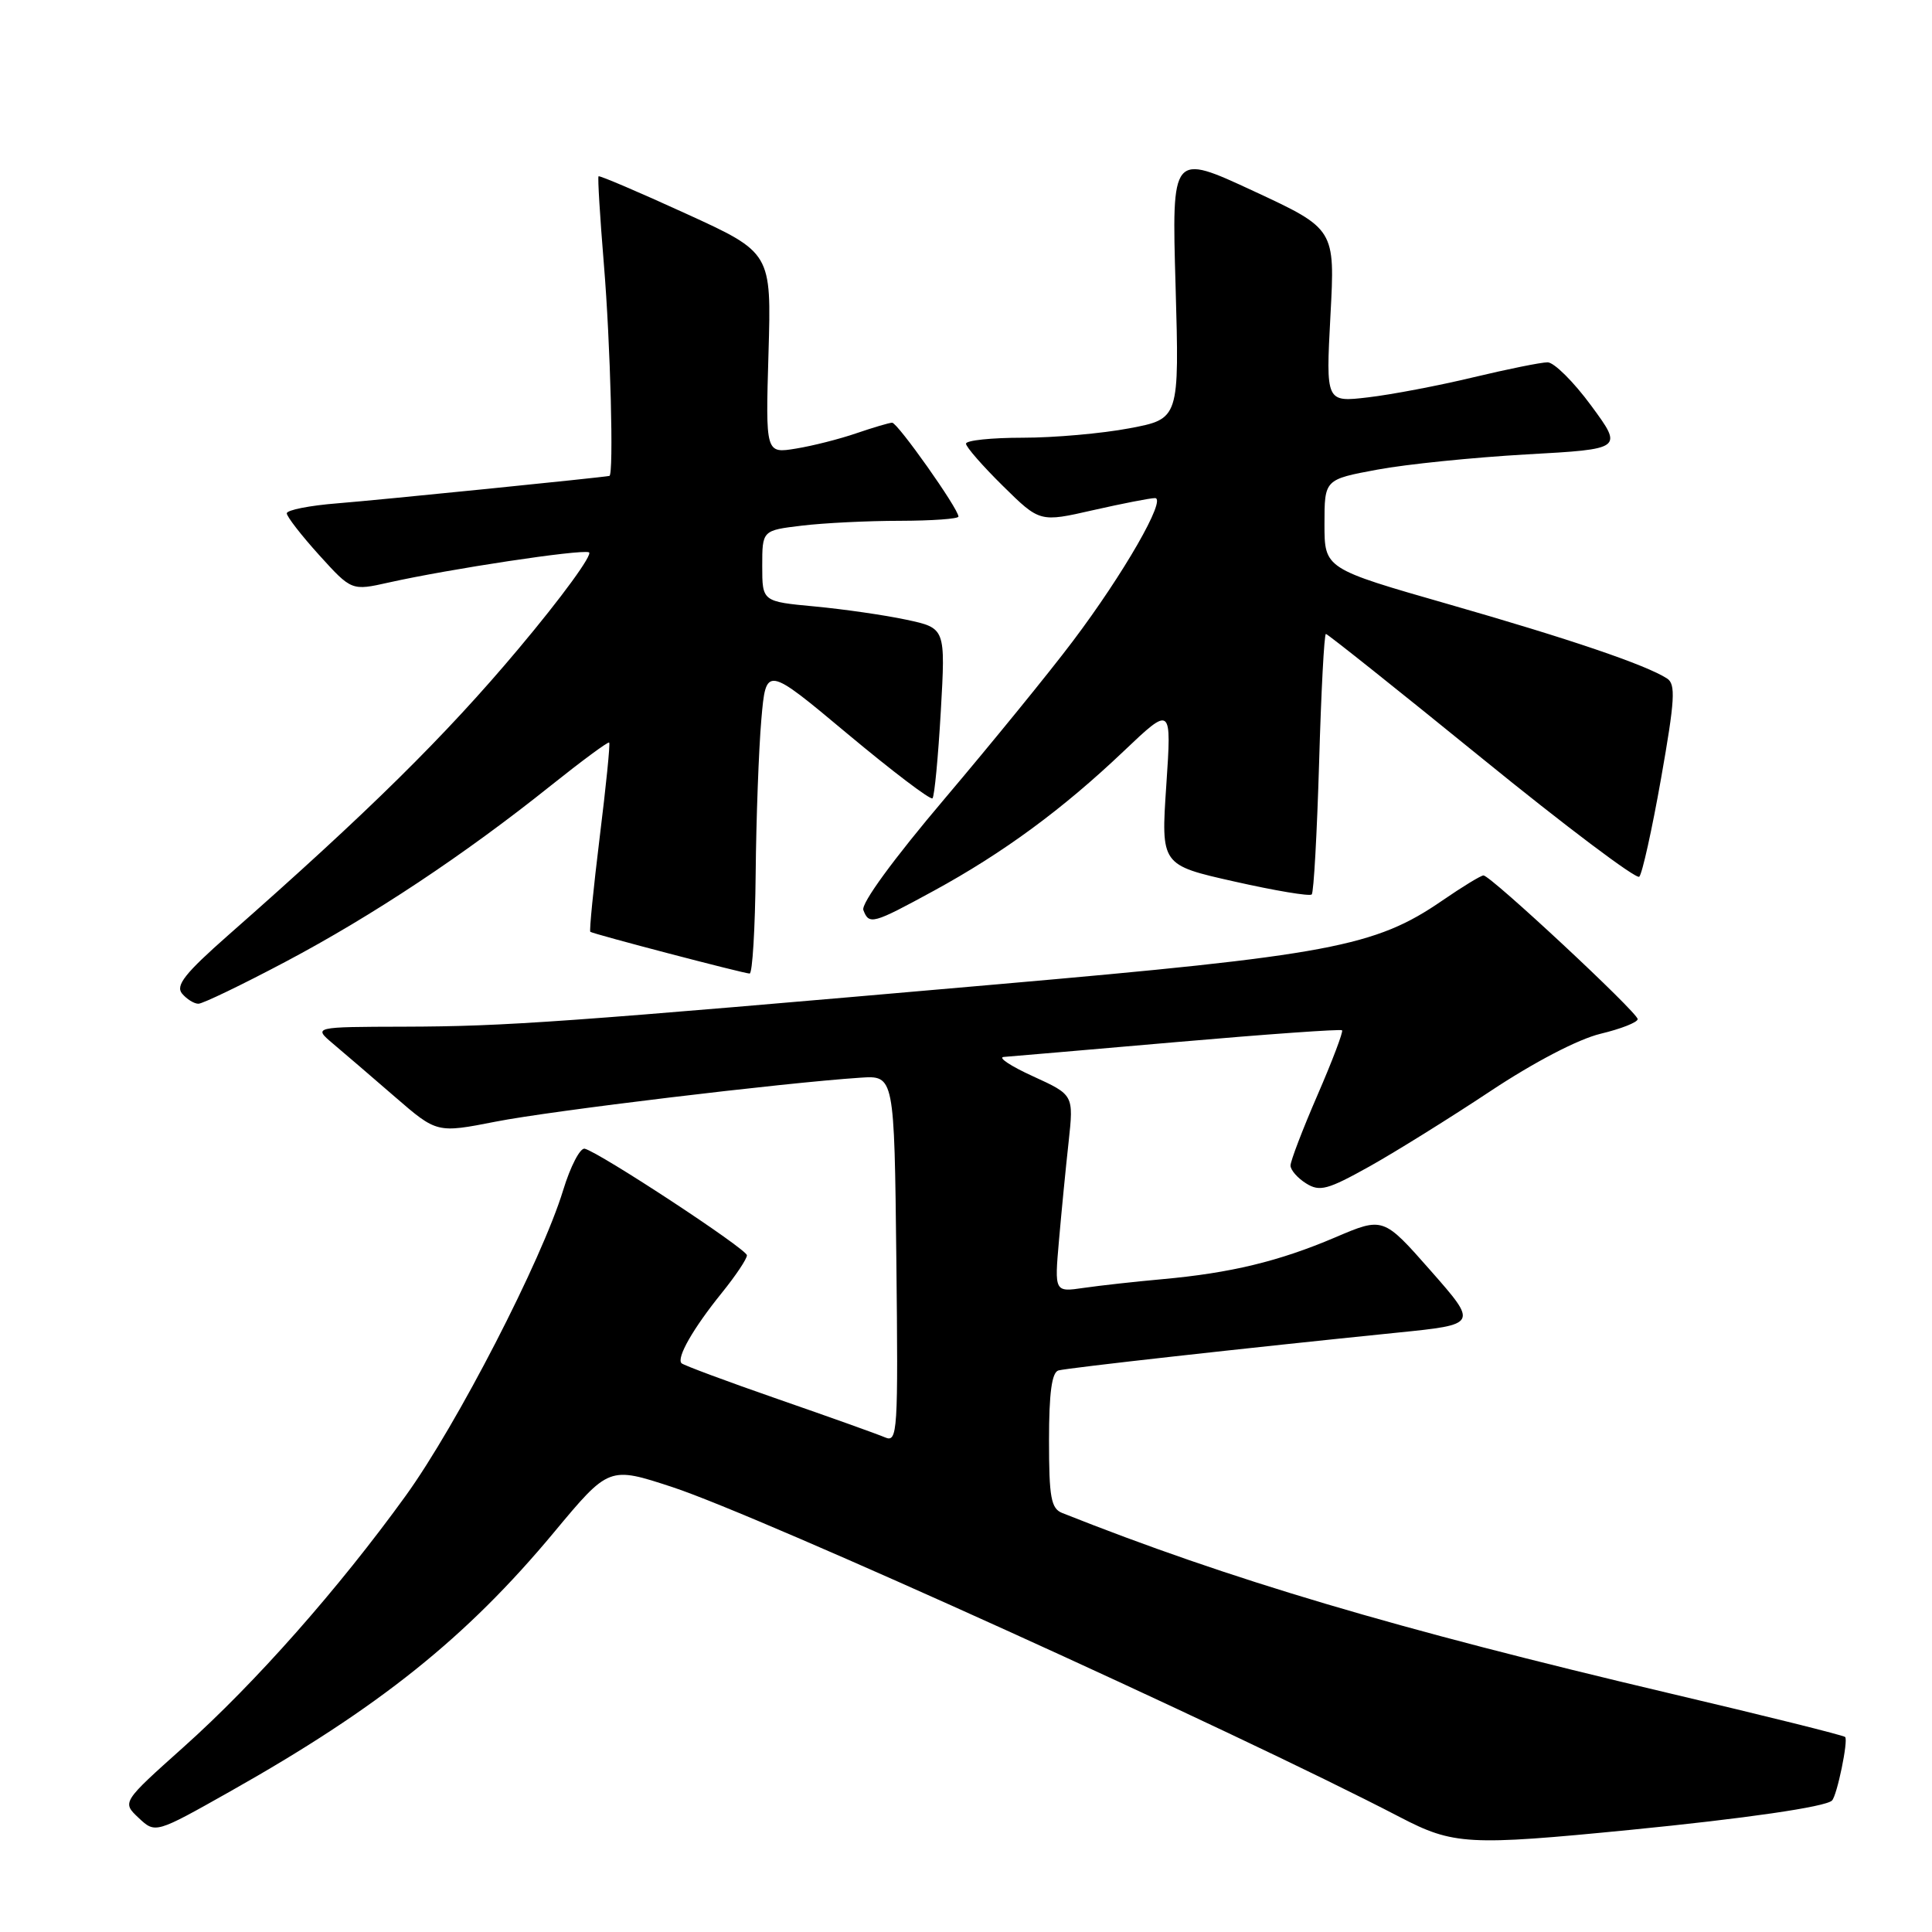 <?xml version="1.0" encoding="UTF-8" standalone="no"?>
<!DOCTYPE svg PUBLIC "-//W3C//DTD SVG 1.1//EN" "http://www.w3.org/Graphics/SVG/1.1/DTD/svg11.dtd" >
<svg xmlns="http://www.w3.org/2000/svg" xmlns:xlink="http://www.w3.org/1999/xlink" version="1.1" viewBox="0 0 256 256">
 <g >
 <path fill="currentColor"
d=" M 216.00 242.47 C 231.23 240.97 241.91 239.42 242.75 238.58 C 243.42 237.91 244.93 230.60 244.49 230.16 C 244.28 229.94 233.84 227.34 221.30 224.39 C 184.77 215.77 163.01 209.32 140.75 200.48 C 139.27 199.89 139.00 198.43 139.00 190.86 C 139.00 184.57 139.37 181.84 140.25 181.59 C 141.50 181.25 165.17 178.61 185.17 176.58 C 195.84 175.50 195.84 175.50 189.57 168.37 C 183.29 161.24 183.29 161.24 176.90 163.97 C 169.45 167.14 163.07 168.68 154.00 169.50 C 150.43 169.82 145.75 170.34 143.61 170.65 C 139.72 171.22 139.72 171.22 140.32 164.36 C 140.65 160.59 141.22 154.71 141.60 151.29 C 142.27 145.08 142.27 145.08 136.89 142.62 C 133.92 141.27 132.18 140.11 133.00 140.05 C 133.82 139.99 144.18 139.10 156.00 138.07 C 167.82 137.04 177.65 136.34 177.83 136.52 C 178.01 136.69 176.55 140.55 174.58 145.09 C 172.61 149.63 171.00 153.84 171.00 154.44 C 171.00 155.03 171.93 156.10 173.07 156.81 C 174.87 157.94 175.92 157.65 181.48 154.55 C 184.96 152.60 192.17 148.11 197.49 144.58 C 203.29 140.73 209.13 137.69 212.08 136.98 C 214.79 136.33 217.00 135.46 217.00 135.04 C 217.00 134.16 197.51 116.00 196.57 116.00 C 196.23 116.00 193.77 117.50 191.11 119.33 C 182.21 125.45 176.20 126.58 132.00 130.44 C 74.31 135.49 67.15 136.00 53.60 136.04 C 41.50 136.07 41.50 136.07 44.12 138.29 C 45.56 139.50 49.25 142.67 52.32 145.33 C 57.89 150.15 57.89 150.15 65.70 148.62 C 72.95 147.19 103.74 143.48 114.00 142.80 C 118.50 142.50 118.50 142.50 118.77 166.86 C 119.02 189.84 118.94 191.18 117.27 190.46 C 116.30 190.04 109.94 187.77 103.14 185.41 C 96.34 183.05 90.57 180.90 90.31 180.64 C 89.60 179.94 91.84 176.02 95.63 171.33 C 97.48 169.04 98.99 166.79 98.97 166.33 C 98.94 165.50 79.54 152.75 77.48 152.21 C 76.88 152.06 75.59 154.53 74.62 157.71 C 71.78 167.00 60.56 188.77 53.77 198.18 C 44.88 210.49 33.83 223.00 24.33 231.49 C 16.16 238.80 16.16 238.80 18.37 240.88 C 20.59 242.96 20.59 242.96 30.52 237.36 C 50.22 226.26 61.78 217.01 73.40 203.05 C 80.69 194.29 80.69 194.29 89.10 197.05 C 100.81 200.90 163.41 229.29 185.50 240.78 C 192.59 244.47 194.55 244.58 216.00 242.47 Z  M 37.83 127.44 C 49.39 121.32 61.52 113.27 72.98 104.10 C 77.09 100.82 80.58 98.24 80.72 98.39 C 80.87 98.54 80.30 104.19 79.46 110.96 C 78.63 117.73 78.07 123.36 78.22 123.47 C 78.66 123.78 98.59 129.00 99.33 129.00 C 99.70 129.00 100.06 123.04 100.13 115.75 C 100.20 108.46 100.54 99.29 100.88 95.36 C 101.50 88.21 101.50 88.21 112.29 97.23 C 118.23 102.19 123.30 106.04 123.56 105.78 C 123.82 105.52 124.31 100.34 124.66 94.27 C 125.29 83.23 125.29 83.23 120.12 82.12 C 117.27 81.51 111.80 80.72 107.97 80.36 C 101.00 79.71 101.00 79.71 101.00 75.00 C 101.00 70.28 101.00 70.28 106.25 69.65 C 109.14 69.30 114.99 69.01 119.25 69.01 C 123.51 69.00 127.00 68.75 127.00 68.45 C 127.00 67.41 118.93 56.00 118.21 56.01 C 117.82 56.02 115.70 56.65 113.50 57.40 C 111.30 58.16 107.69 59.08 105.47 59.44 C 101.44 60.10 101.44 60.10 101.83 46.79 C 102.22 33.48 102.22 33.48 90.88 28.30 C 84.65 25.45 79.44 23.23 79.31 23.36 C 79.18 23.49 79.50 28.75 80.02 35.05 C 80.89 45.57 81.34 62.92 80.75 63.06 C 79.87 63.26 50.27 66.25 44.75 66.69 C 41.04 66.98 38.00 67.58 38.00 68.02 C 38.00 68.45 39.93 70.94 42.29 73.55 C 46.59 78.29 46.59 78.29 51.54 77.18 C 59.61 75.38 76.83 72.78 78.03 73.18 C 78.64 73.38 74.43 79.16 68.66 86.02 C 58.99 97.54 48.77 107.62 30.25 123.91 C 24.53 128.95 23.23 130.58 24.12 131.65 C 24.74 132.39 25.71 133.00 26.29 133.00 C 26.86 133.00 32.05 130.50 37.83 127.44 Z  M 123.74 118.03 C 132.94 113.01 140.80 107.23 148.87 99.56 C 155.25 93.50 155.25 93.50 154.54 104.06 C 153.83 114.62 153.83 114.62 163.58 116.81 C 168.94 118.02 173.54 118.79 173.81 118.52 C 174.08 118.26 174.51 110.38 174.79 101.02 C 175.06 91.66 175.46 84.00 175.69 84.00 C 175.91 84.00 185.19 91.39 196.30 100.42 C 207.41 109.46 216.82 116.54 217.21 116.17 C 217.60 115.79 218.90 109.93 220.10 103.14 C 221.94 92.72 222.06 90.65 220.89 89.90 C 218.05 88.08 208.04 84.68 192.00 80.08 C 175.50 75.35 175.50 75.35 175.50 69.44 C 175.50 63.53 175.50 63.53 182.50 62.23 C 186.35 61.51 195.25 60.61 202.28 60.21 C 215.07 59.50 215.07 59.50 210.84 53.75 C 208.52 50.59 205.91 48.00 205.06 48.01 C 204.20 48.01 199.76 48.91 195.20 50.00 C 190.63 51.10 184.37 52.29 181.29 52.65 C 175.68 53.31 175.68 53.31 176.29 41.82 C 176.91 30.34 176.91 30.34 166.09 25.31 C 155.26 20.28 155.26 20.28 155.77 37.89 C 156.27 55.50 156.27 55.50 149.66 56.75 C 146.03 57.44 139.67 58.00 135.53 58.00 C 131.39 58.00 128.00 58.35 128.00 58.79 C 128.00 59.22 130.20 61.74 132.89 64.39 C 137.78 69.21 137.78 69.21 144.84 67.60 C 148.72 66.72 152.41 66.00 153.04 66.00 C 154.65 66.00 148.87 76.07 142.14 84.98 C 139.04 89.10 131.40 98.47 125.18 105.82 C 118.38 113.84 114.07 119.74 114.40 120.59 C 115.16 122.58 115.63 122.45 123.74 118.03 Z "/>
</g>
</svg>